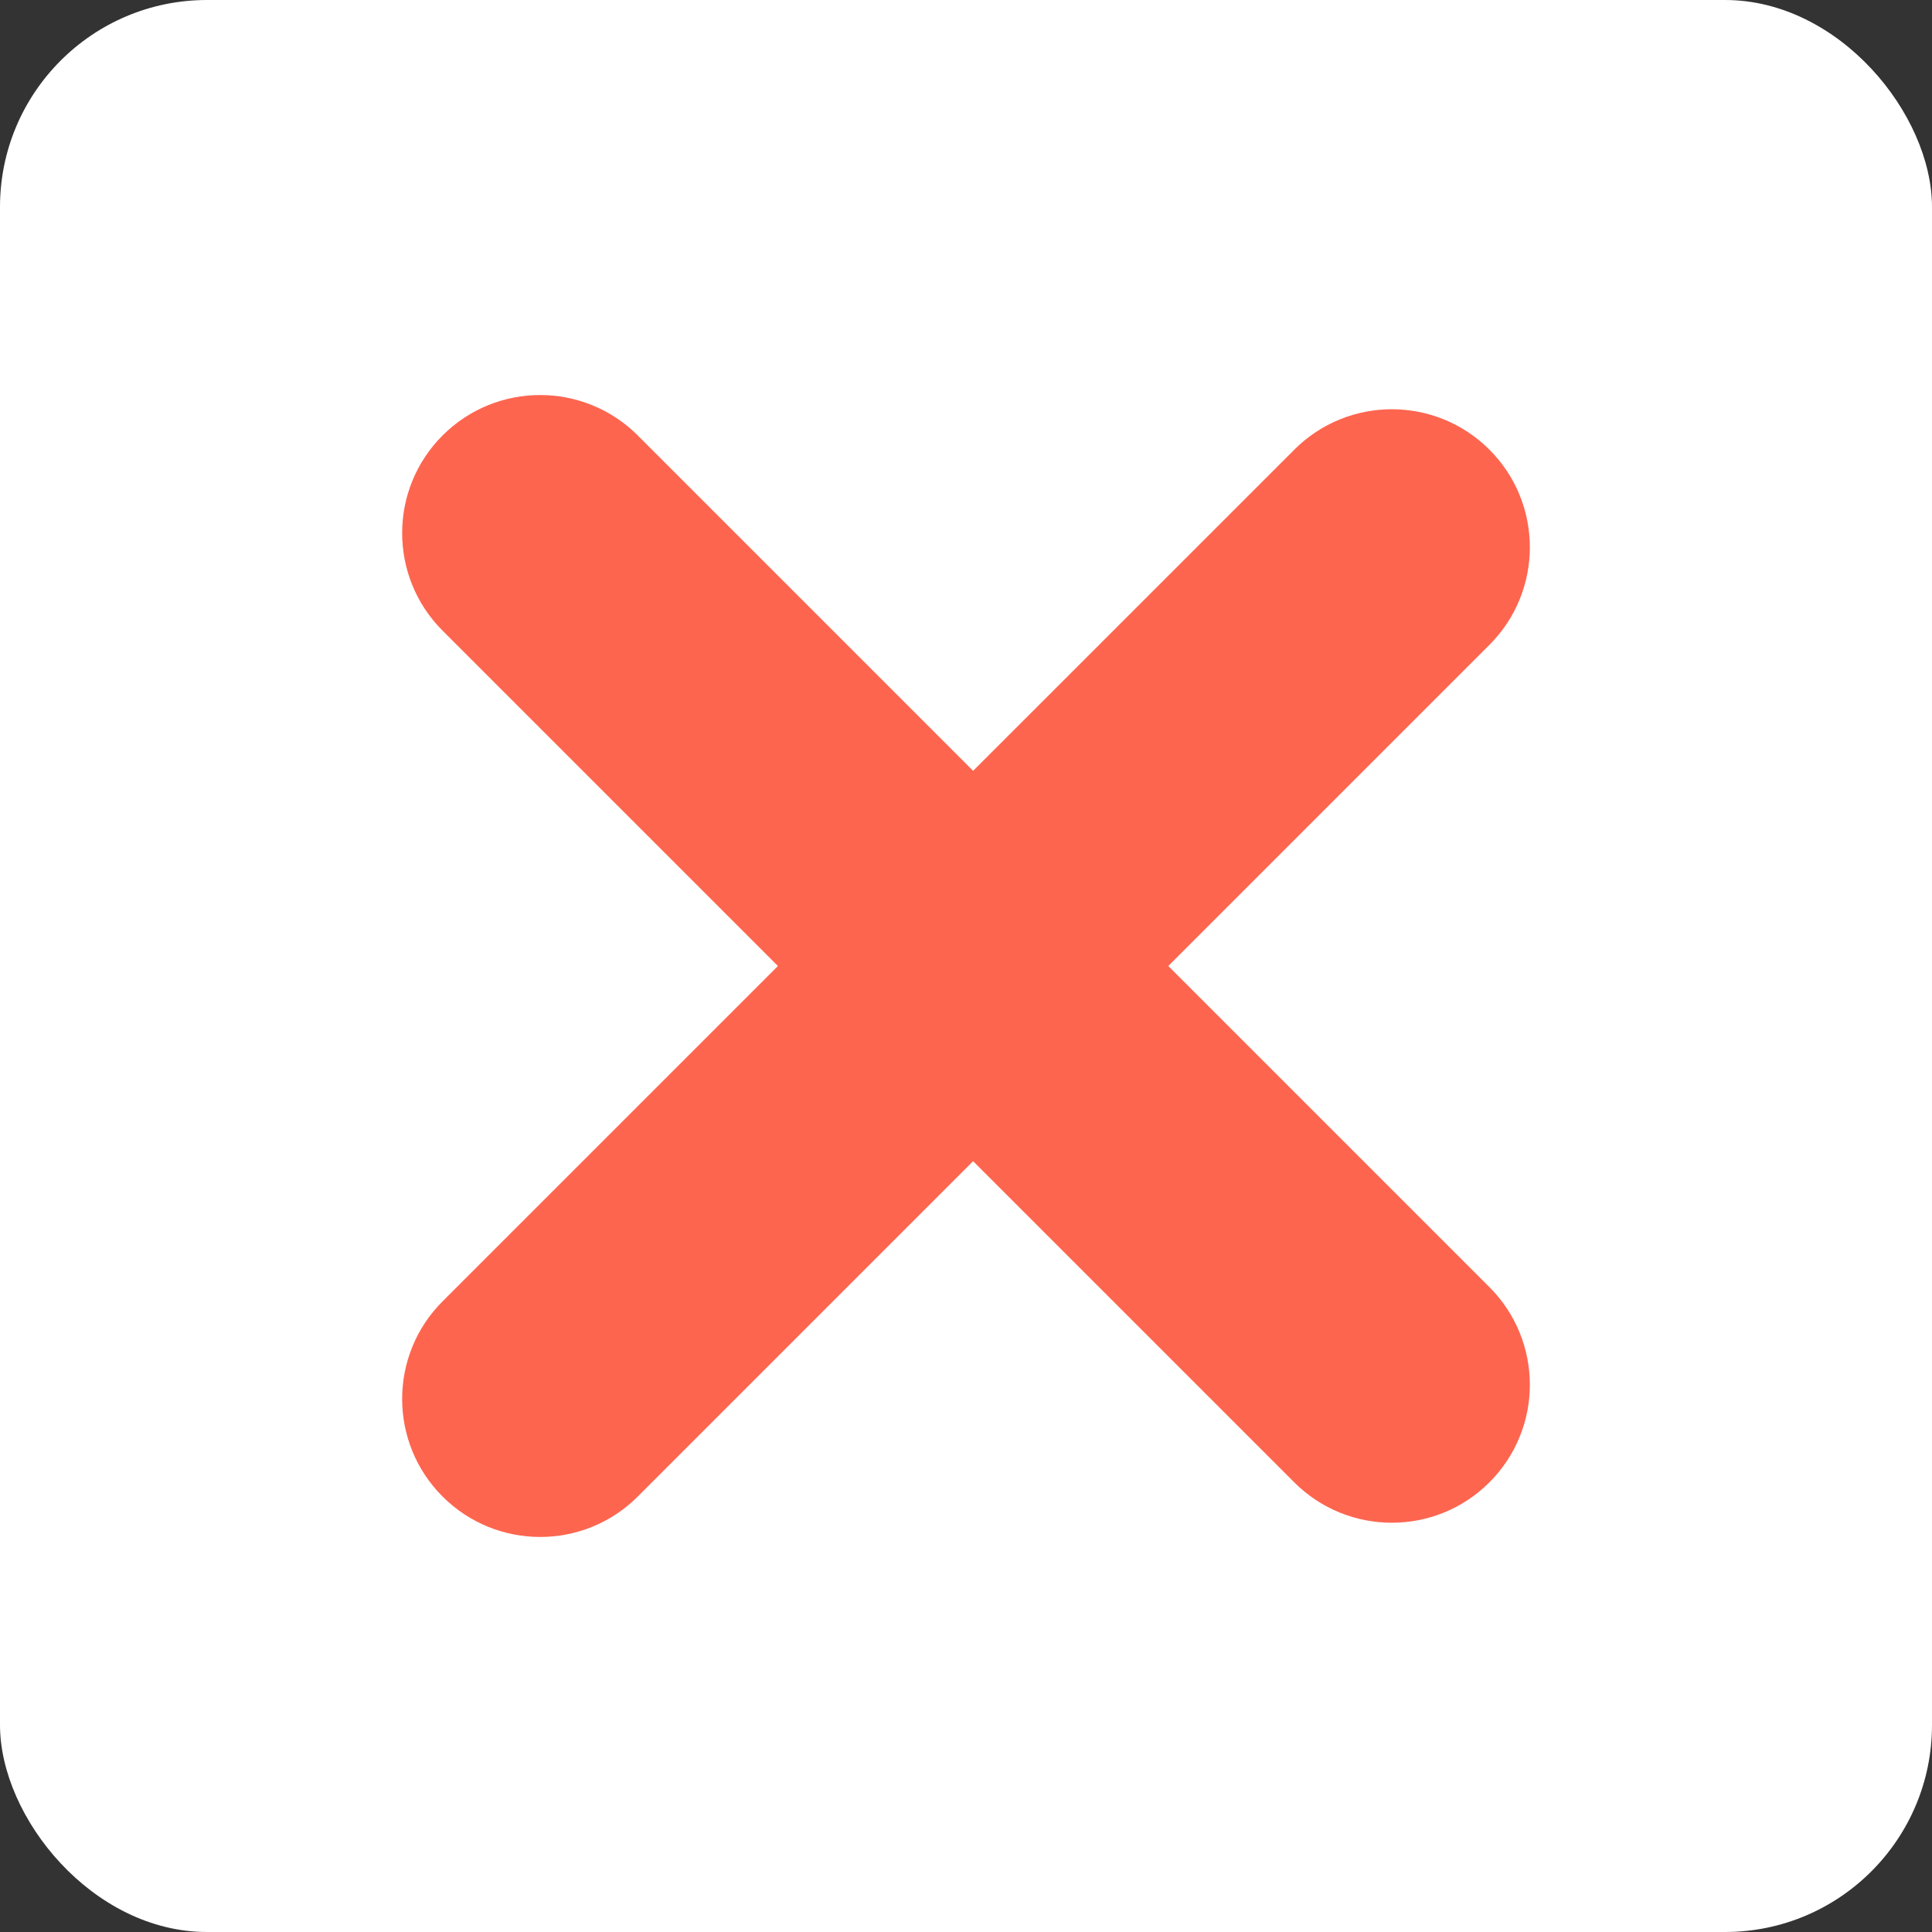<svg width="28" height="28" viewBox="0 0 28 28" fill="none" xmlns="http://www.w3.org/2000/svg">
<rect x="0" y="0" width="28" height="28" fill="#333333" stroke="none"/>
<rect width="28" height="28" rx="3" fill="white"/>
<path fill-rule="evenodd" clip-rule="evenodd" d="M6.414 21.689C5.633 20.908 5.633 19.641 6.414 18.86L18.758 6.517C19.538 5.736 20.805 5.736 21.586 6.517C22.367 7.298 22.367 8.565 21.586 9.346L9.243 21.689C8.462 22.47 7.196 22.47 6.414 21.689Z" fill="#FE654F"/>
<path fill-rule="evenodd" clip-rule="evenodd" d="M21.586 21.483C20.805 22.264 19.538 22.264 18.757 21.483L6.414 9.14C5.633 8.359 5.633 7.092 6.414 6.311C7.195 5.53 8.462 5.53 9.243 6.311L21.586 18.654C22.367 19.436 22.367 20.702 21.586 21.483Z" fill="#FE654F"/>
</svg>
